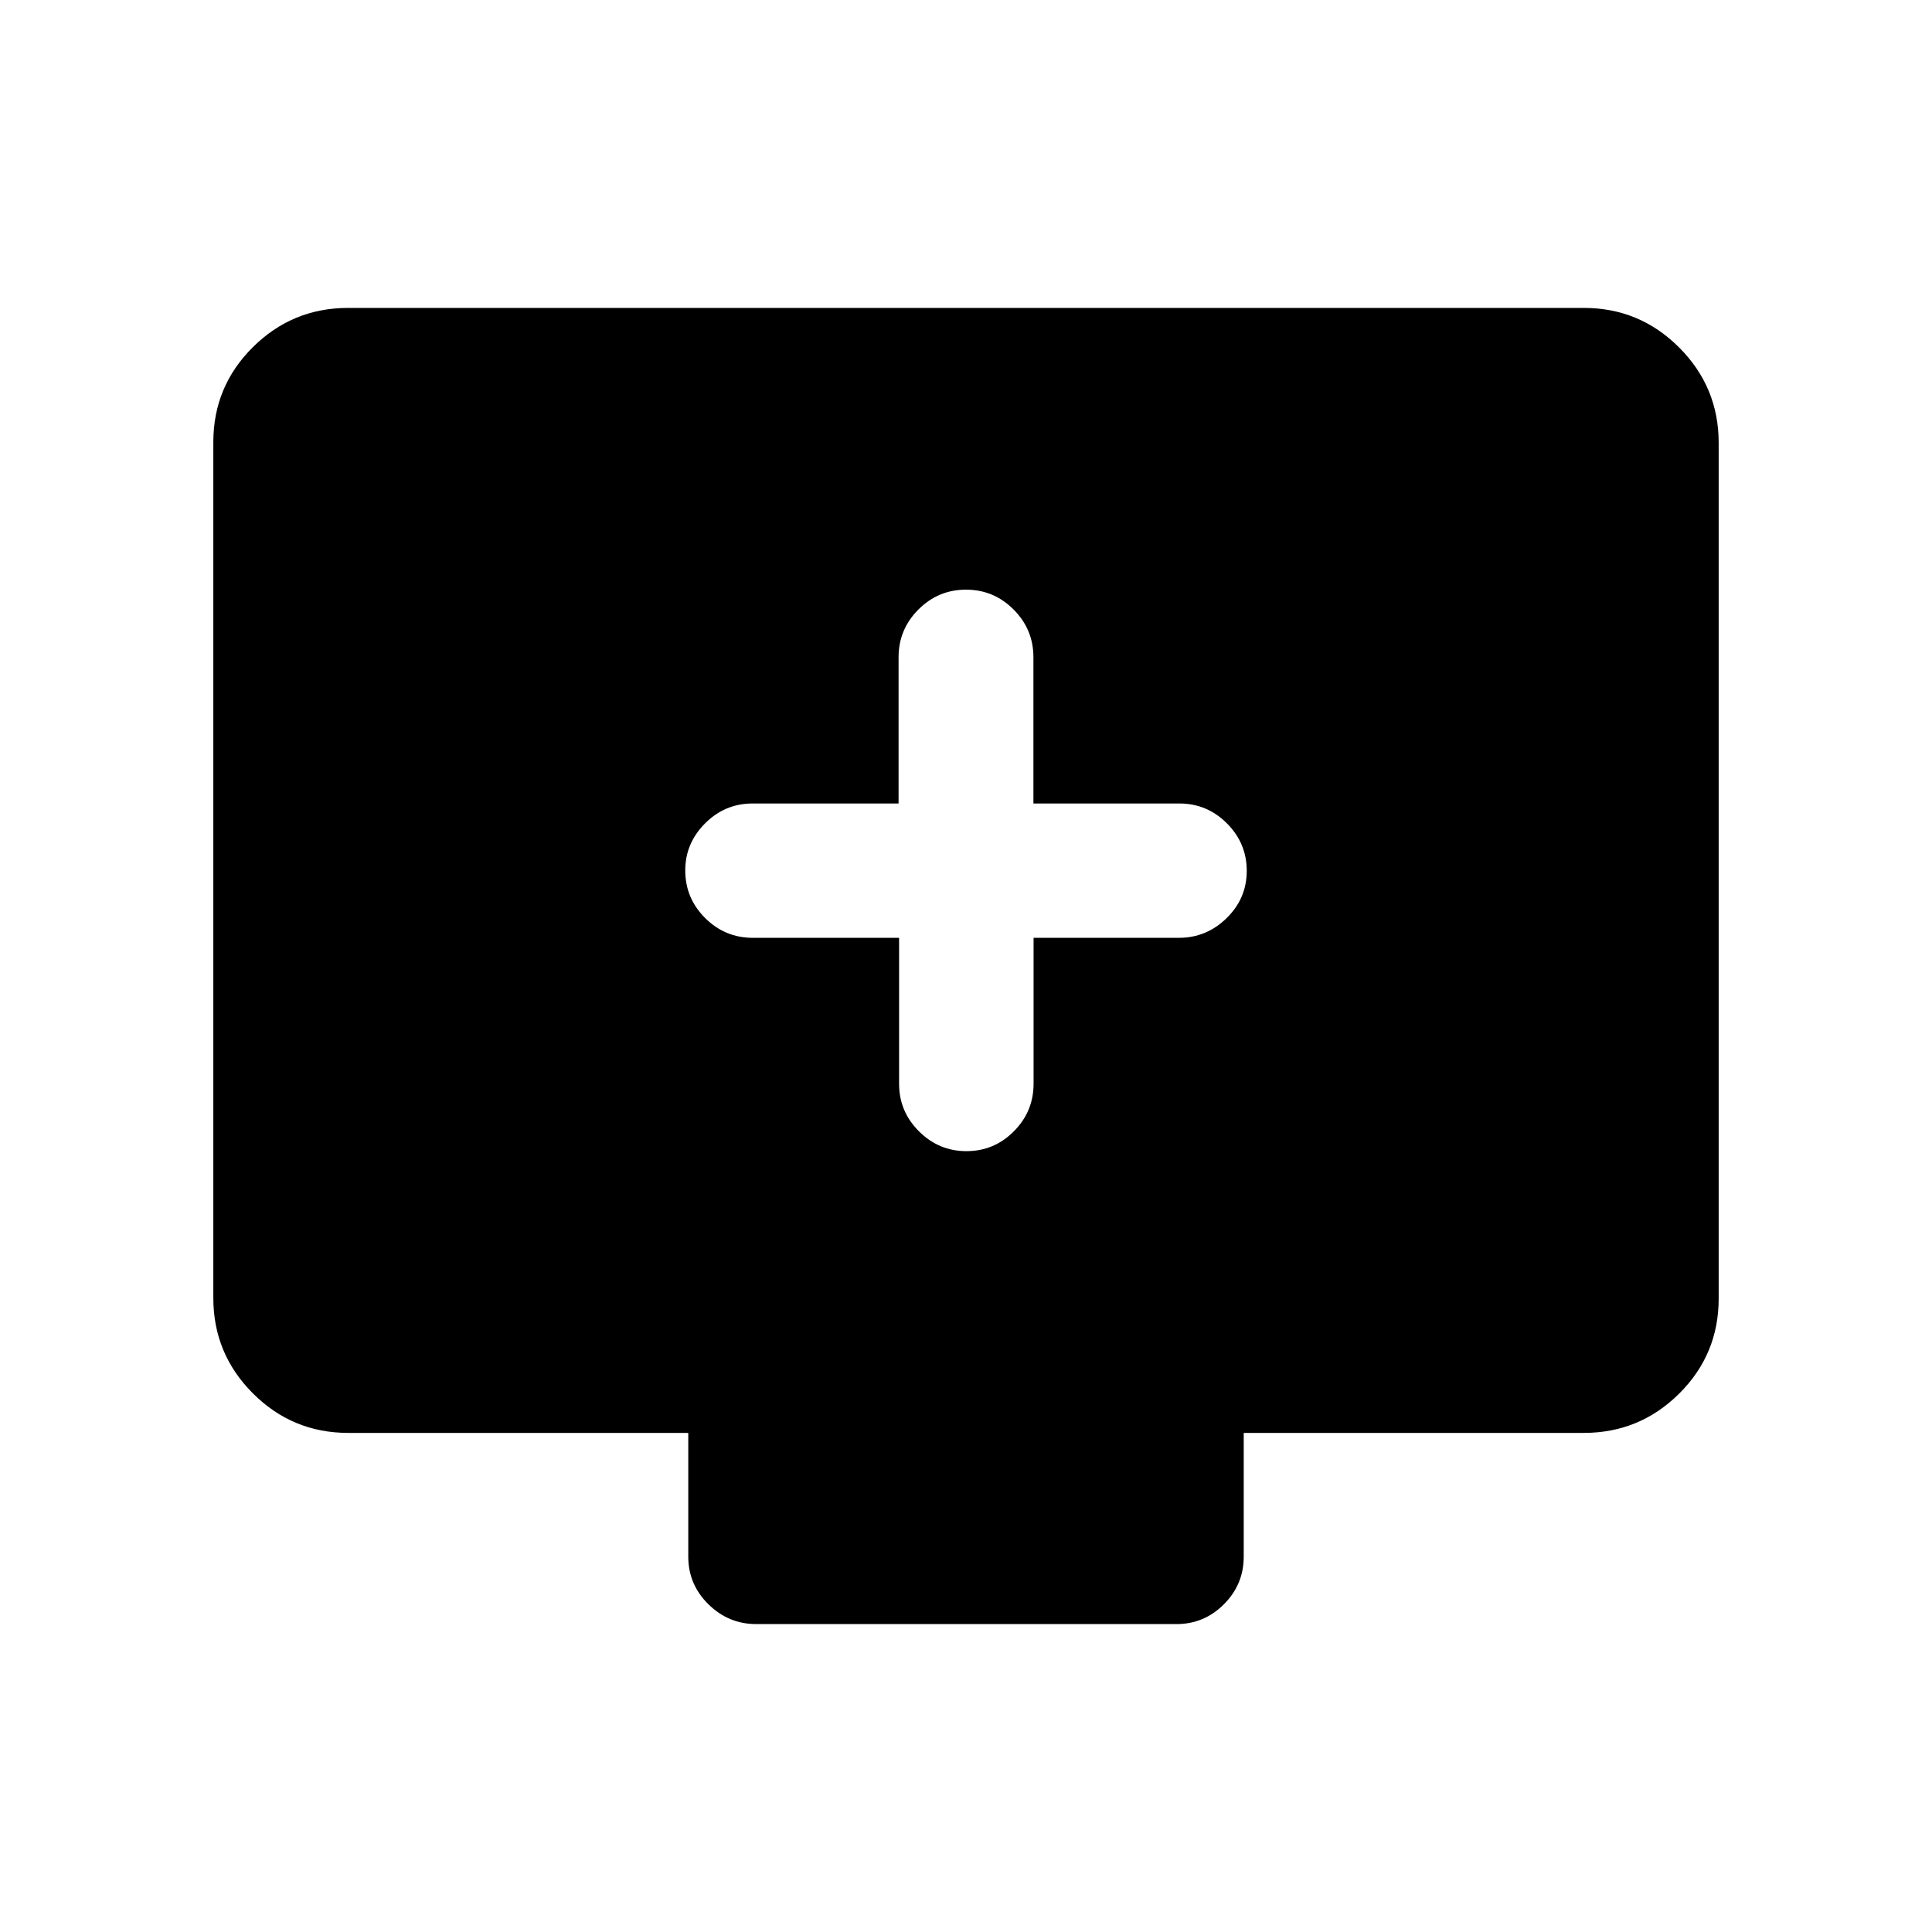 <svg xmlns="http://www.w3.org/2000/svg" height="20" viewBox="0 -960 960 960" width="20"><path d="M446.75-494v72.5q0 13.8 9.88 23.65 9.87 9.85 23.6 9.85 13.74 0 23.54-9.85 9.81-9.85 9.81-23.65V-494h72.19q13.73 0 23.73-9.79t10-23.5q0-13.71-9.85-23.58-9.85-9.88-23.65-9.88h-72.5v-72.67q0-13.83-9.85-23.71Q493.8-667 480-667q-13.8 0-23.65 9.87-9.85 9.88-9.85 23.71v72.67H374q-13.8 0-23.65 9.88-9.85 9.87-9.85 23.37 0 13.8 9.87 23.65 9.88 9.85 23.71 9.85h72.67ZM173-248q-27.7 0-47.35-19.66Q106-287.32 106-315.04v-425.24q0-27.72 19.65-47.22T173-807h614q27.7 0 47.35 19.66Q854-767.68 854-739.96v425.24q0 27.72-19.65 47.22T787-248H618v61.5q0 13.8-9.84 23.65-9.84 9.85-23.62 9.85H375.78Q362-153 352-162.85q-10-9.85-10-23.65V-248H173Z"/></svg>